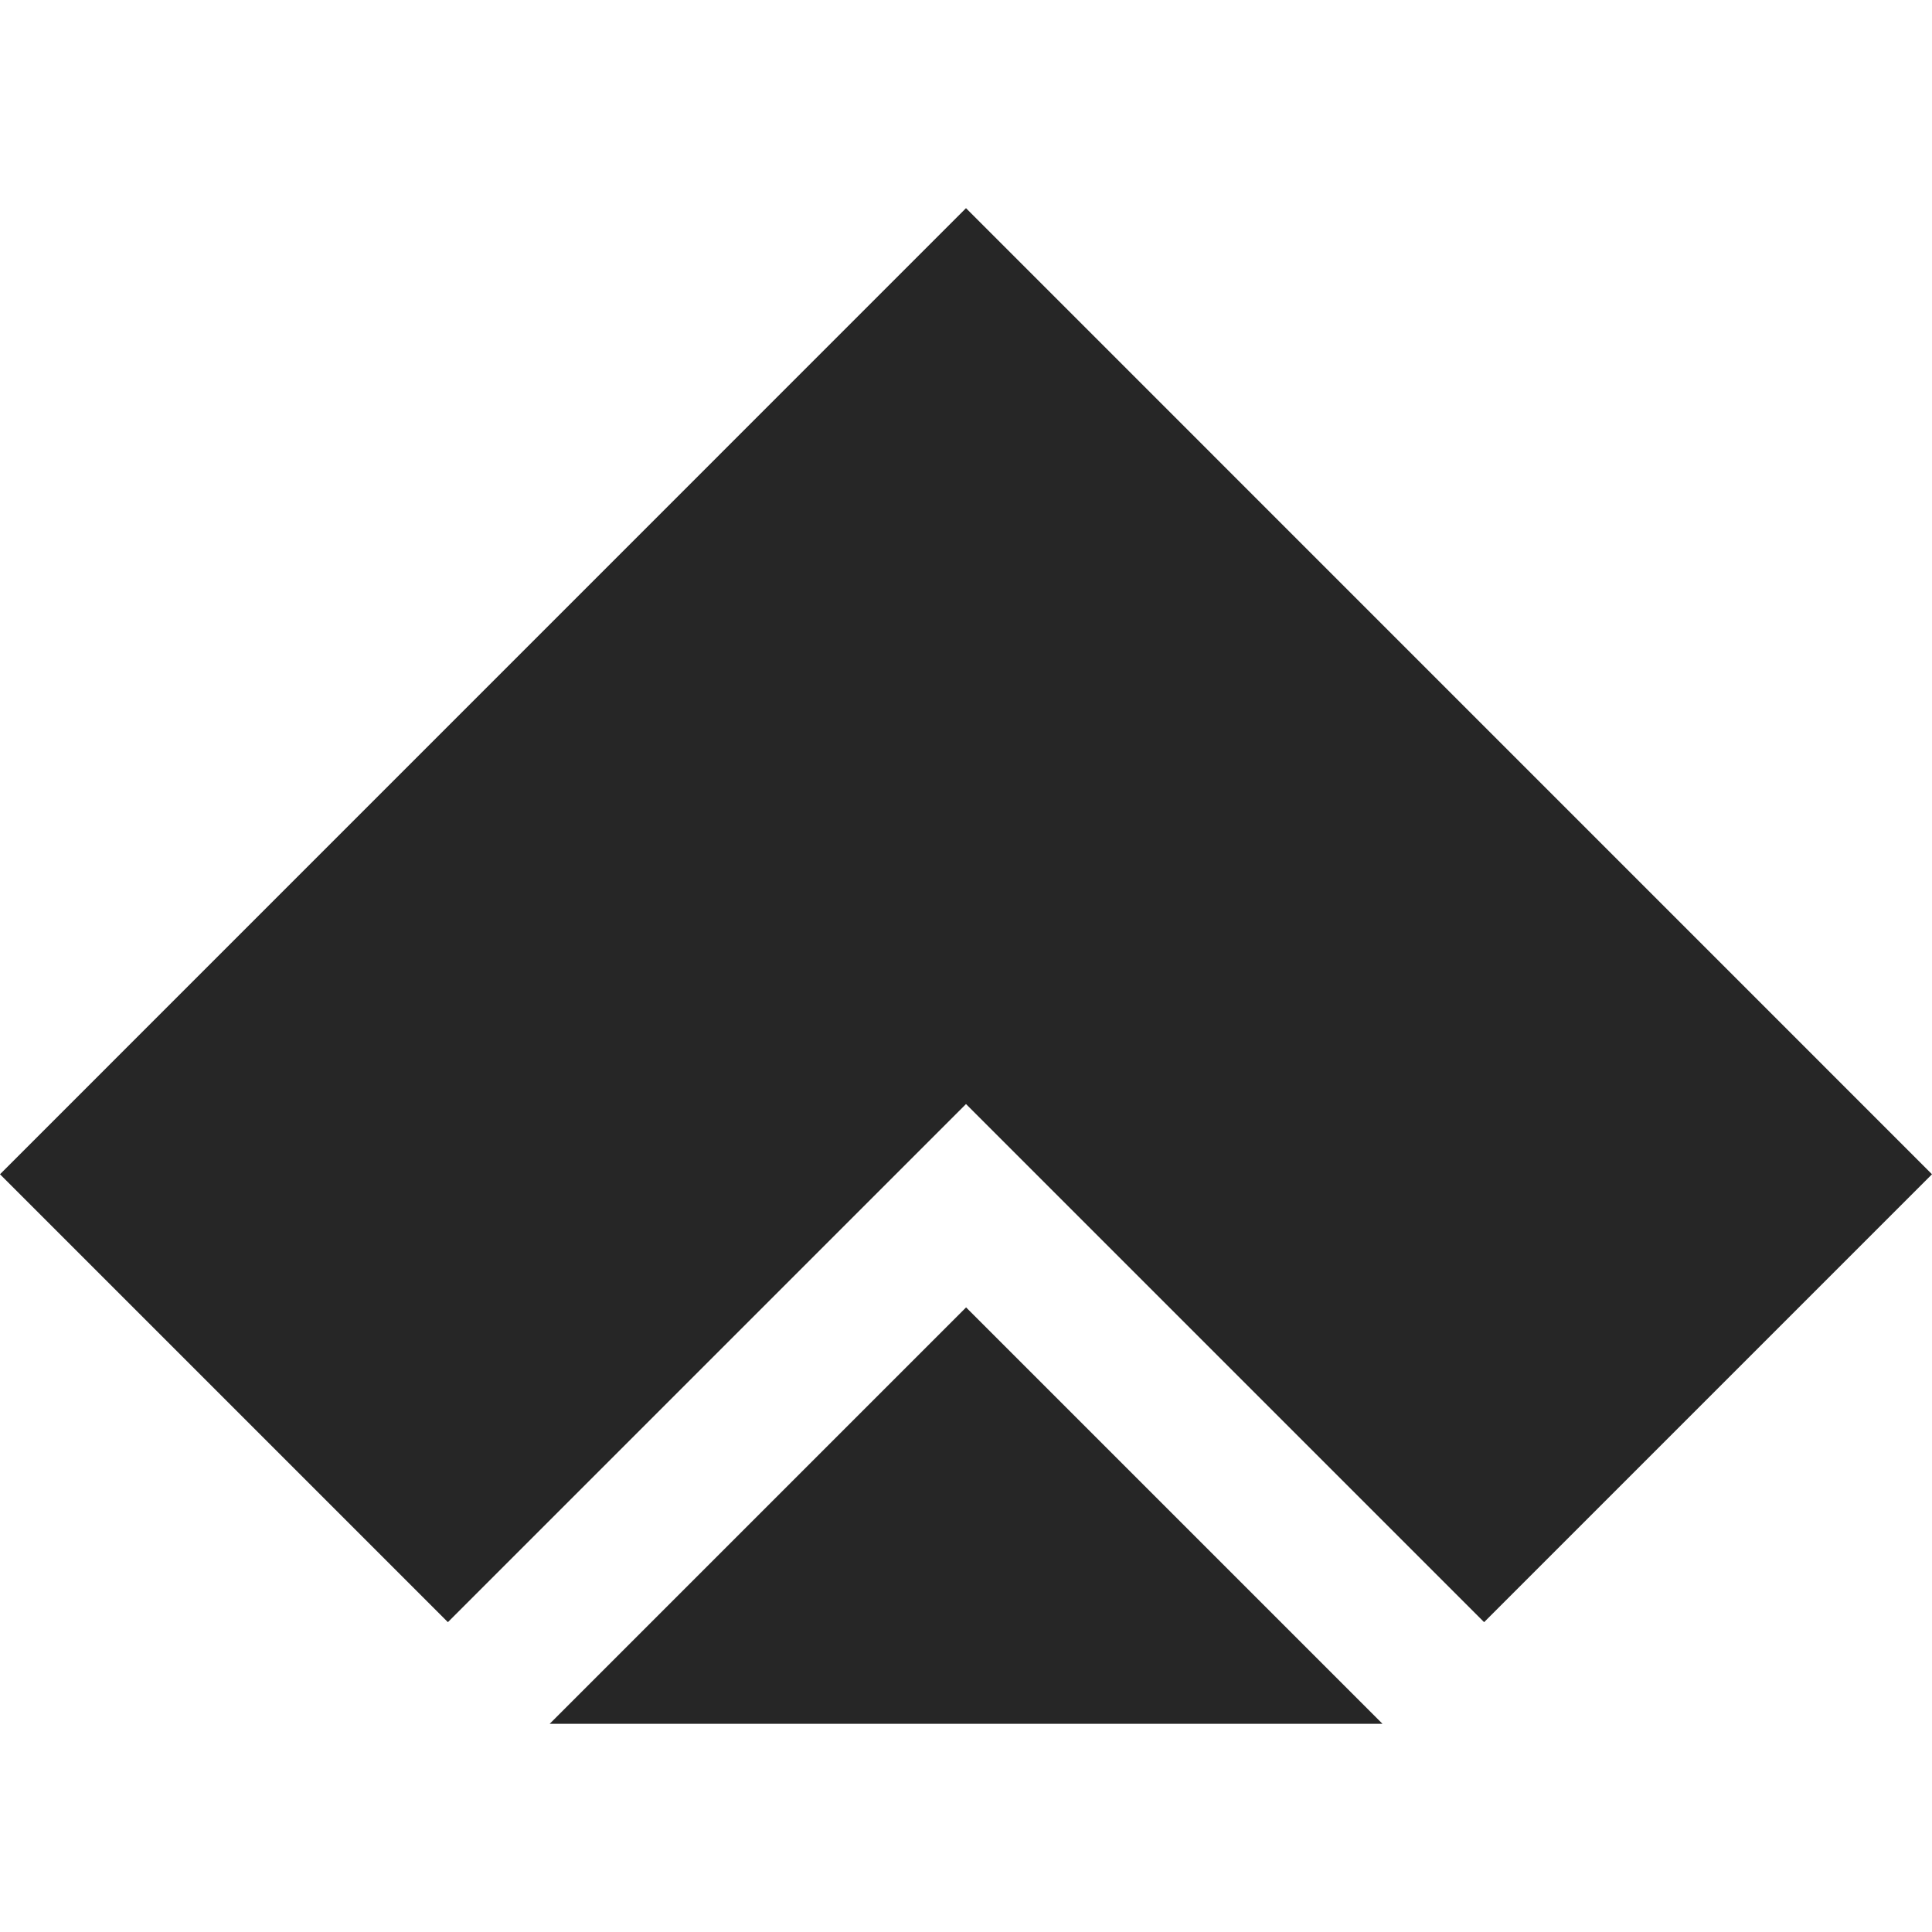 <svg width="24" height="24" viewBox="0 0 24 24" fill="none" xmlns="http://www.w3.org/2000/svg">
<path d="M12 13.715L18.436 20.151L24 14.587L12 2.586L0 14.587L5.564 20.151L12 13.715Z" fill="#262626"/>
<path d="M12.001 16.241L6.828 21.414H17.174L12.001 16.241Z" fill="#262626"/>
</svg>
